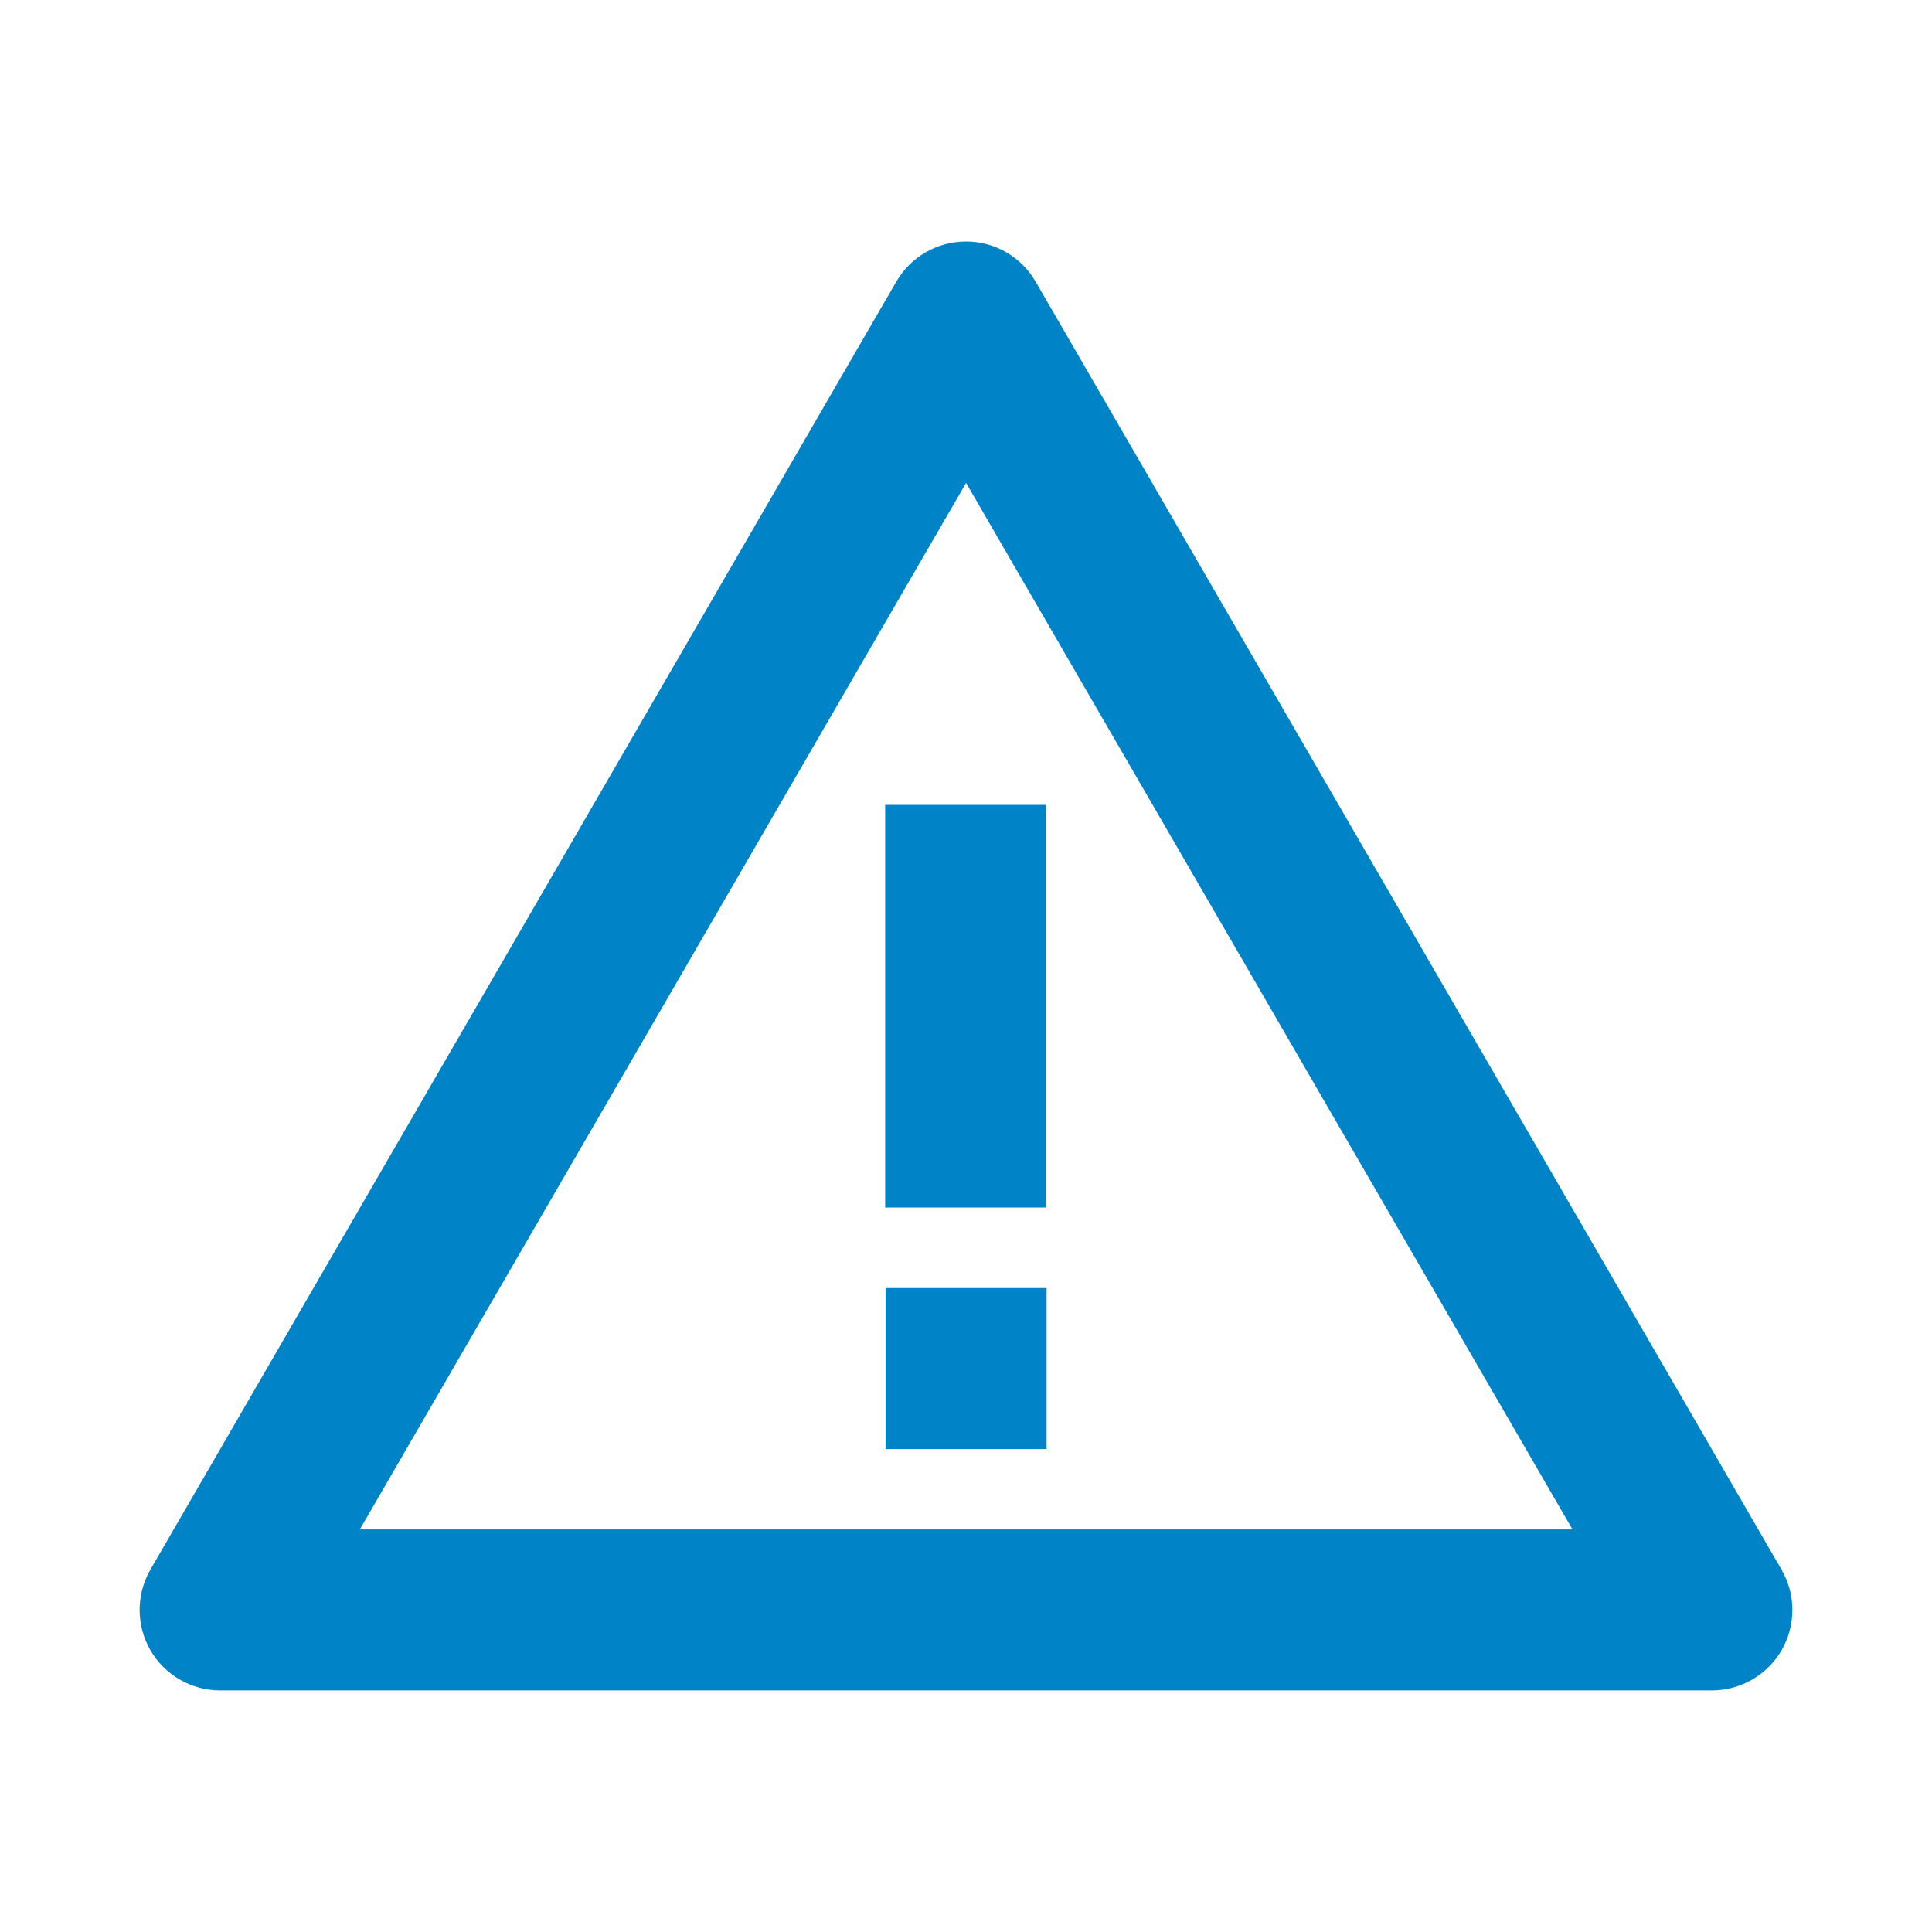 <svg xmlns="http://www.w3.org/2000/svg" width="24" height="24" viewBox="0 0 24 24" fill="none">
  <path d="M21.267 20.999H2.734C2.377 20.999 2.047 20.808 1.868 20.499C1.69 20.19 1.69 19.808 1.868 19.499L11.134 3.499C11.313 3.19 11.643 3 12 3C12.357 3 12.687 3.19 12.865 3.499L22.131 19.499C22.31 19.808 22.31 20.189 22.132 20.499C21.953 20.808 21.623 20.999 21.266 20.999H21.267ZM12.001 5.999L4.47 18.999H19.534L12.001 5.999ZM12.996 15H10.996V9.999H12.996V15Z" fill="#0083C7"/>
  <path d="M11.001 16.001H13.001V18.001H11.001V16.001Z" fill="#0083C7"/>
</svg>